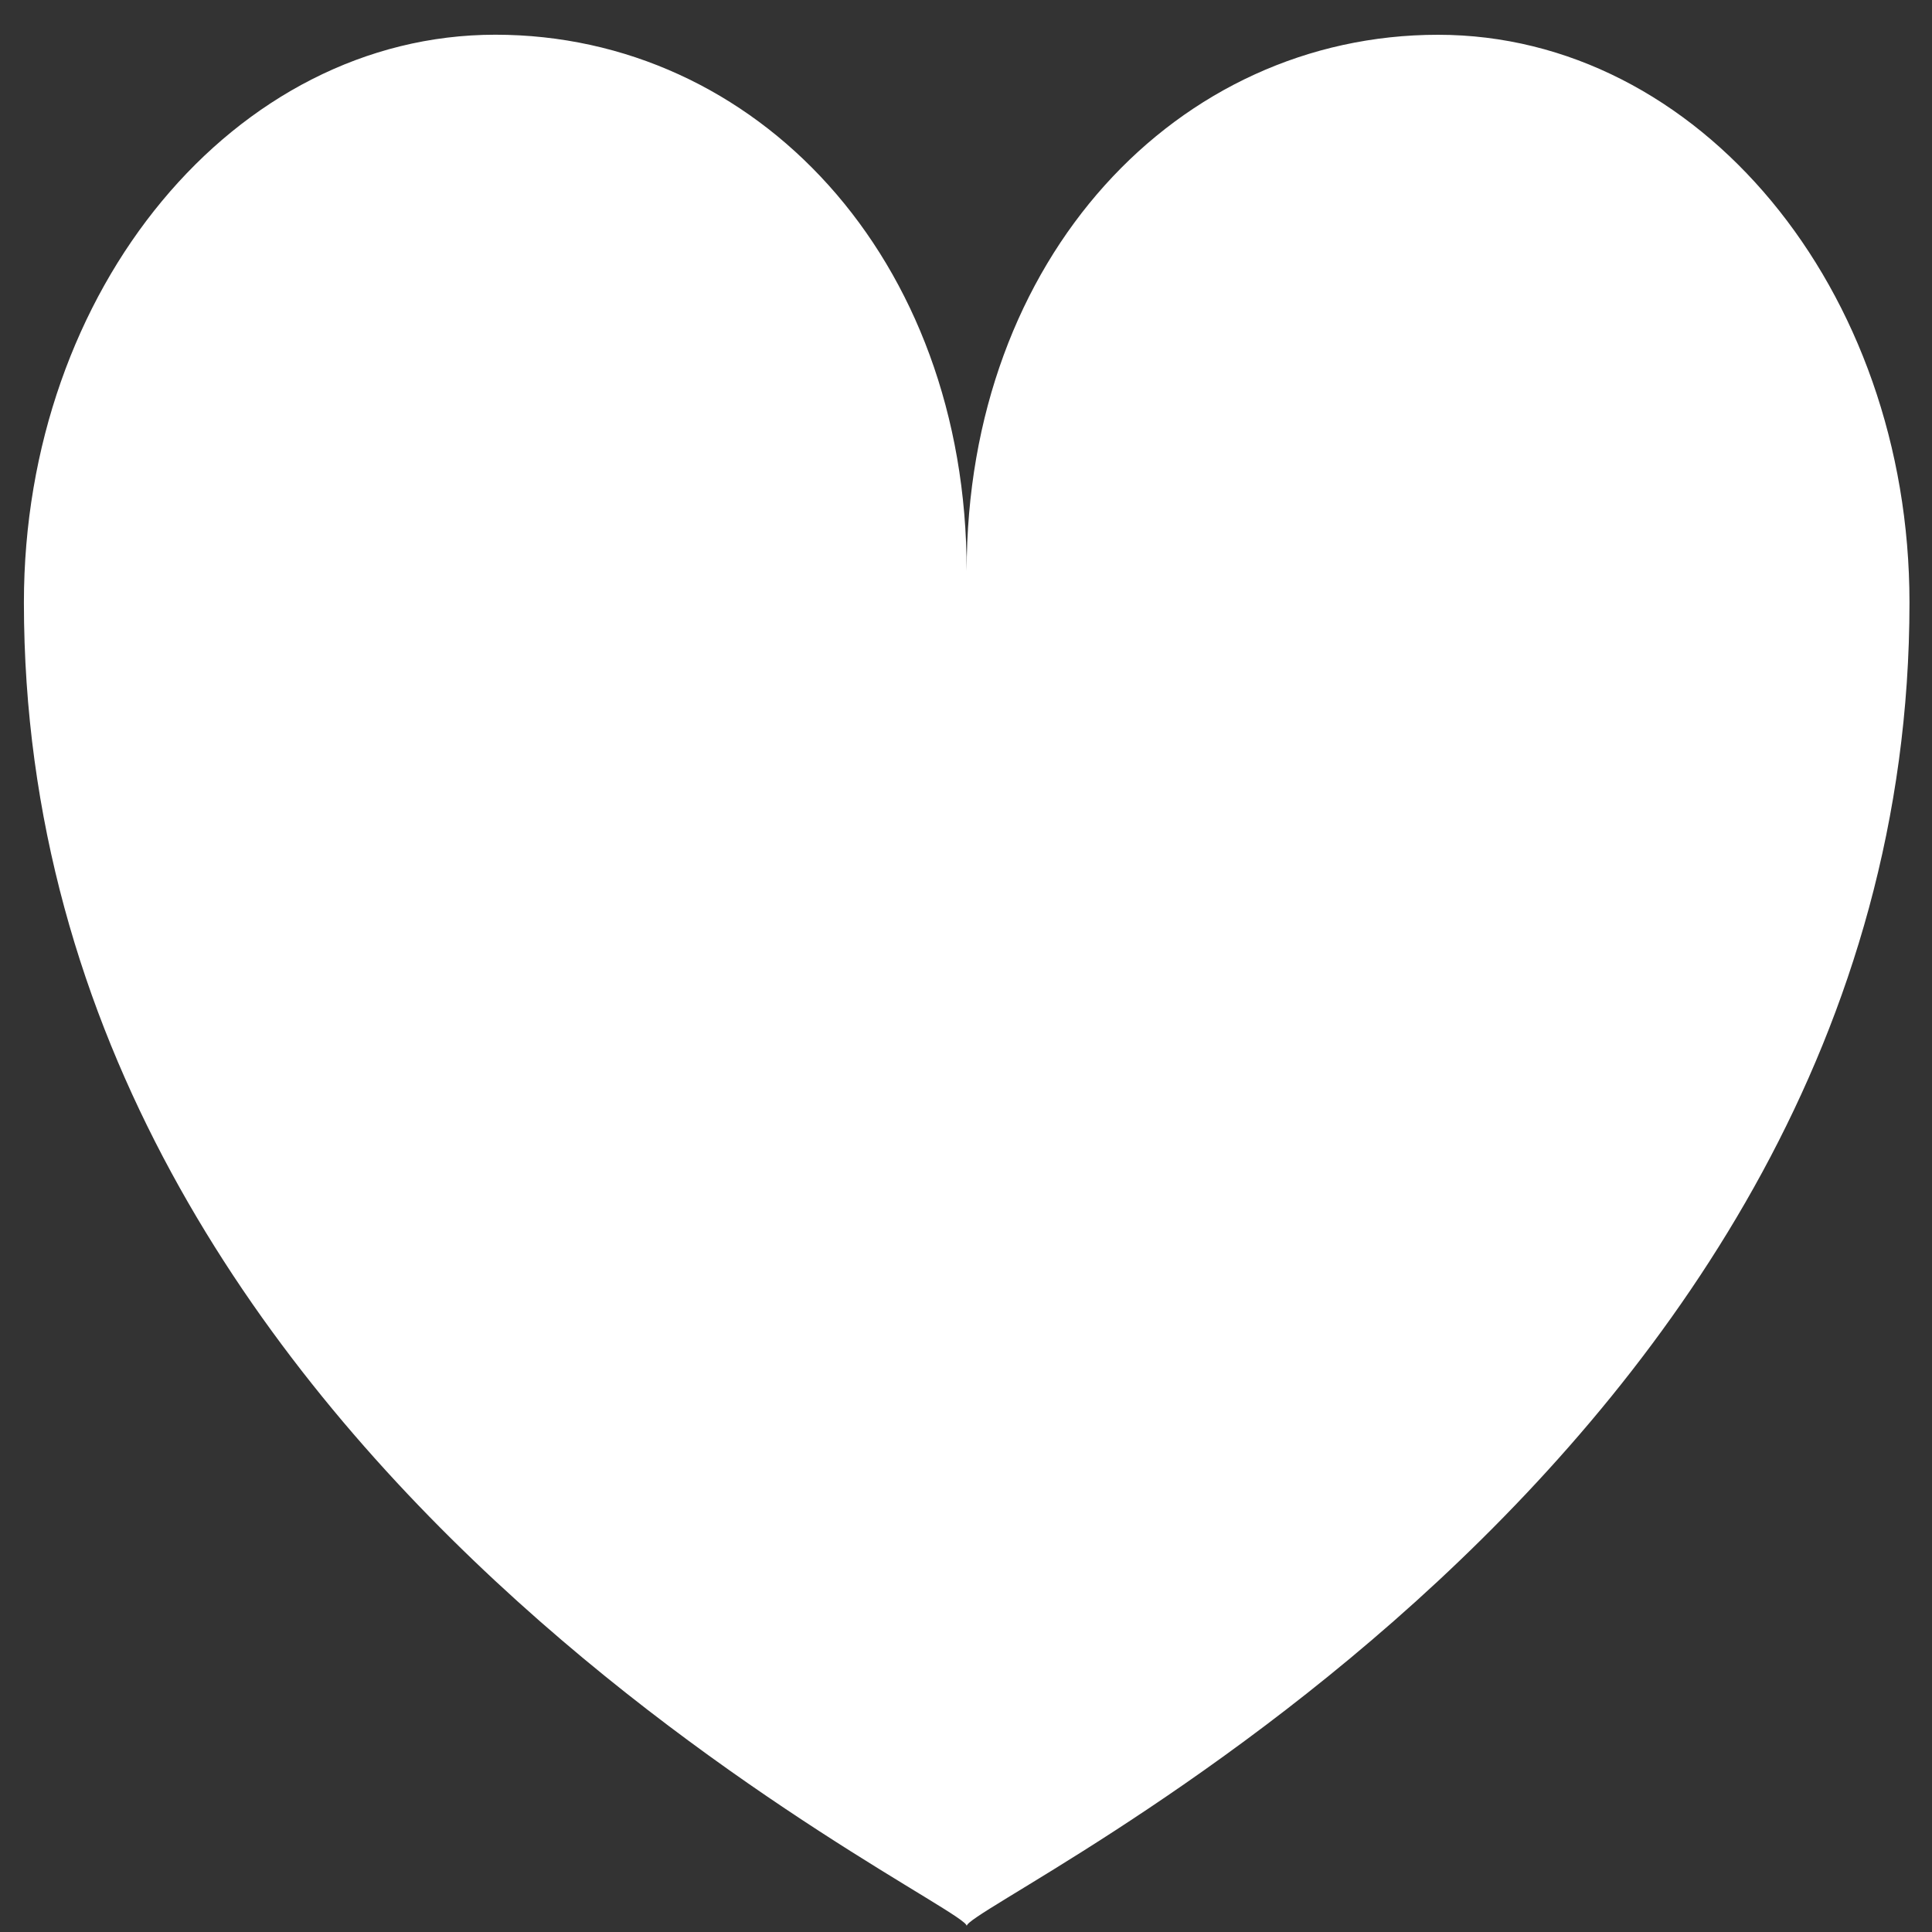 <?xml version="1.0" encoding="UTF-8" standalone="no"?>
<!DOCTYPE svg PUBLIC "-//W3C//DTD SVG 1.1//EN" "http://www.w3.org/Graphics/SVG/1.1/DTD/svg11.dtd">
<svg version="1.1" xmlns="http://www.w3.org/2000/svg" xmlns:xlink="http://www.w3.org/1999/xlink" preserveAspectRatio="xMidYMid meet" viewBox="0 0 640 640" width="640" height="640"><rect x="0" y="0" width="640" height="640" fill="#333333" stroke="none"/><defs><path d="M476.38 11.52C562.64 11.52 632.54 95.73 632.54 199.62C632.55 487.31 320.24 630.08 320.24 638C320.24 638 320.24 638 320.24 638C320.24 630.08 7.92 487.31 7.92 199.6C7.92 95.72 77.84 11.5 164.08 11.5C250.32 11.5 320.24 85.28 320.22 189.19C320.22 85.3 390.14 11.52 476.38 11.52Z" id="bluSa03Bx"></path></defs><g><g><g><use xlink:href="#bluSa03Bx" opacity="1" fill="#ffffff" fill-opacity="1"></use></g></g></g></svg>